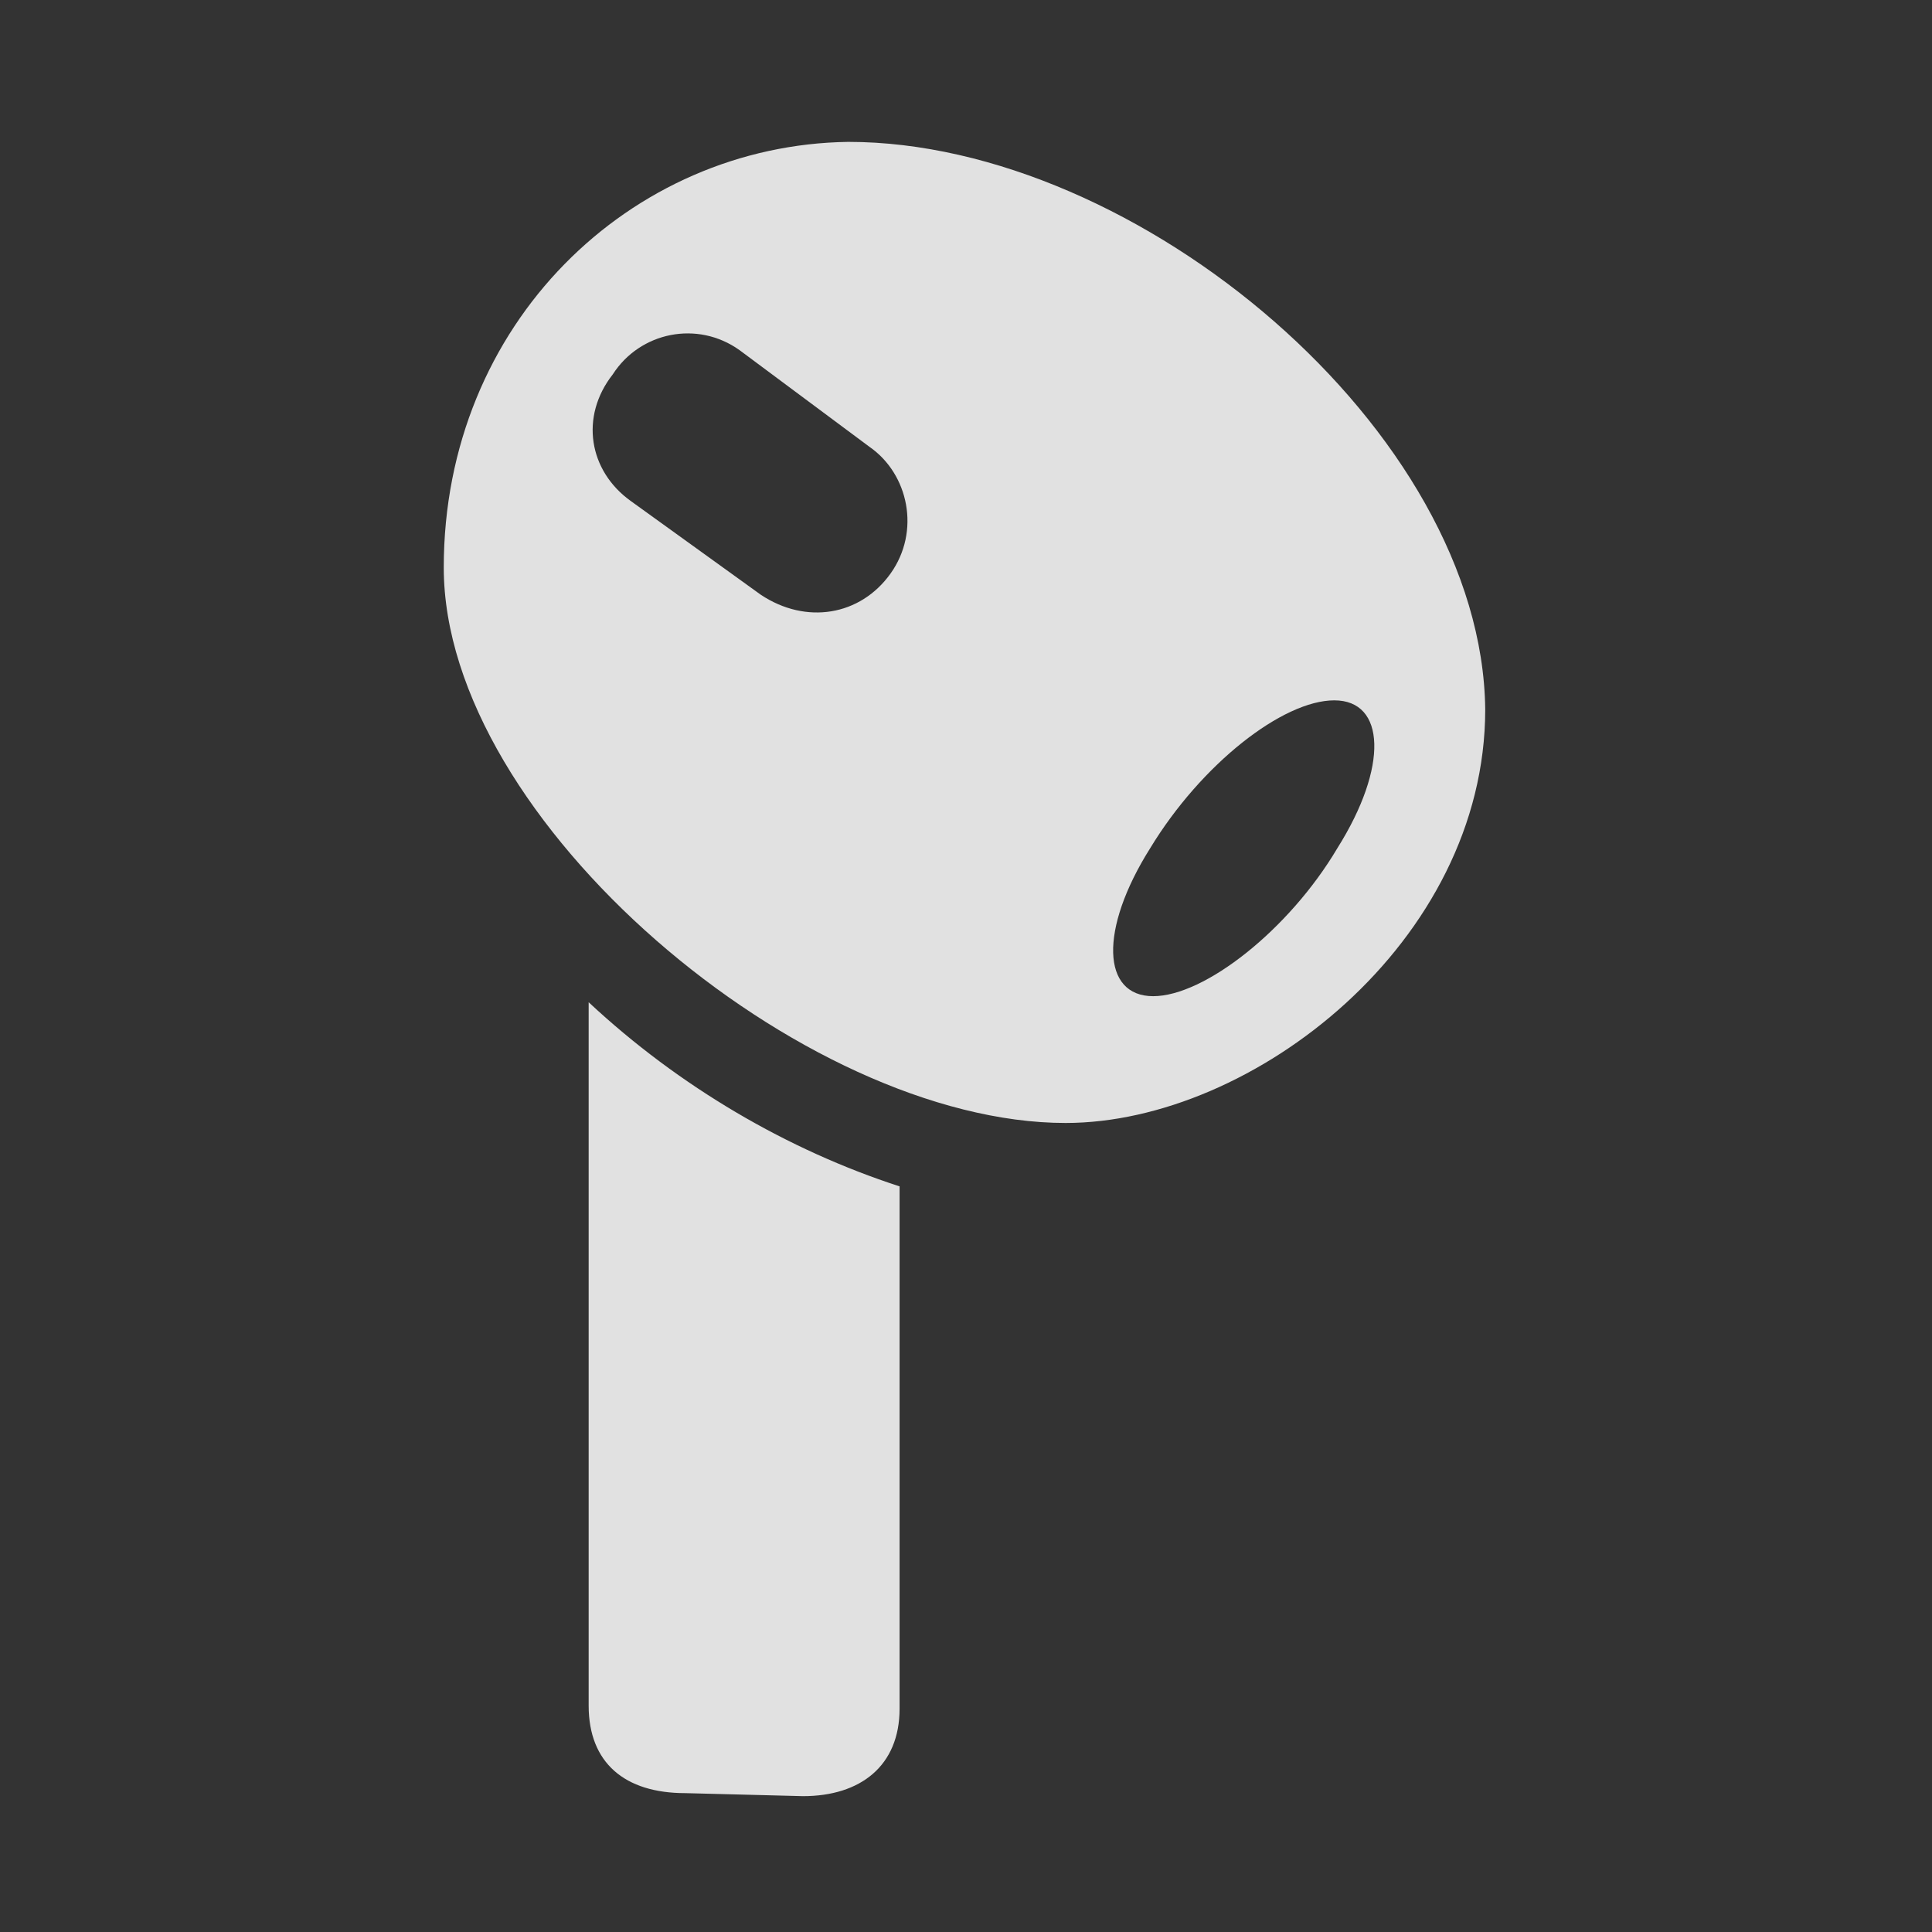 <svg xmlns="http://www.w3.org/2000/svg" viewBox="0 0 64 64" xml:space="preserve"><rect x="0" y="0" width="64" height="64" fill="#333333" stroke="none"/><path fill="none" d="M14.7 4.5h34.5v55H14.7z"/><path fill="#fff" fill-opacity=".85" d="M28.1 4.7c-7.2.1-13.4 6-13.4 14.1 0 8.4 11.9 18.4 20.6 18.4 6.2 0 13.9-6 13.9-13.7-.1-9.2-11.5-18.8-21.1-18.8zM38.2 33c-1.7 0-1.8-2.2-.1-4.9 1.7-2.8 4.4-4.9 6.1-4.9 1.7 0 1.8 2.2.1 4.9-1.6 2.7-4.4 4.9-6.1 4.9zm-8.7-14c-1 1.4-2.8 1.7-4.3.7l-4.3-3.1c-1.4-1-1.7-2.8-.6-4.2.9-1.4 2.8-1.8 4.2-.8l4.3 3.2c1.3.9 1.7 2.8.7 4.2zm-2.9 40.5c1.9 0 3.2-1 3.2-2.9V39.3c-3.7-1.2-7.3-3.3-10.3-6.1v23.3c0 1.9 1.2 2.9 3.2 2.9l3.9.1z"/></svg>